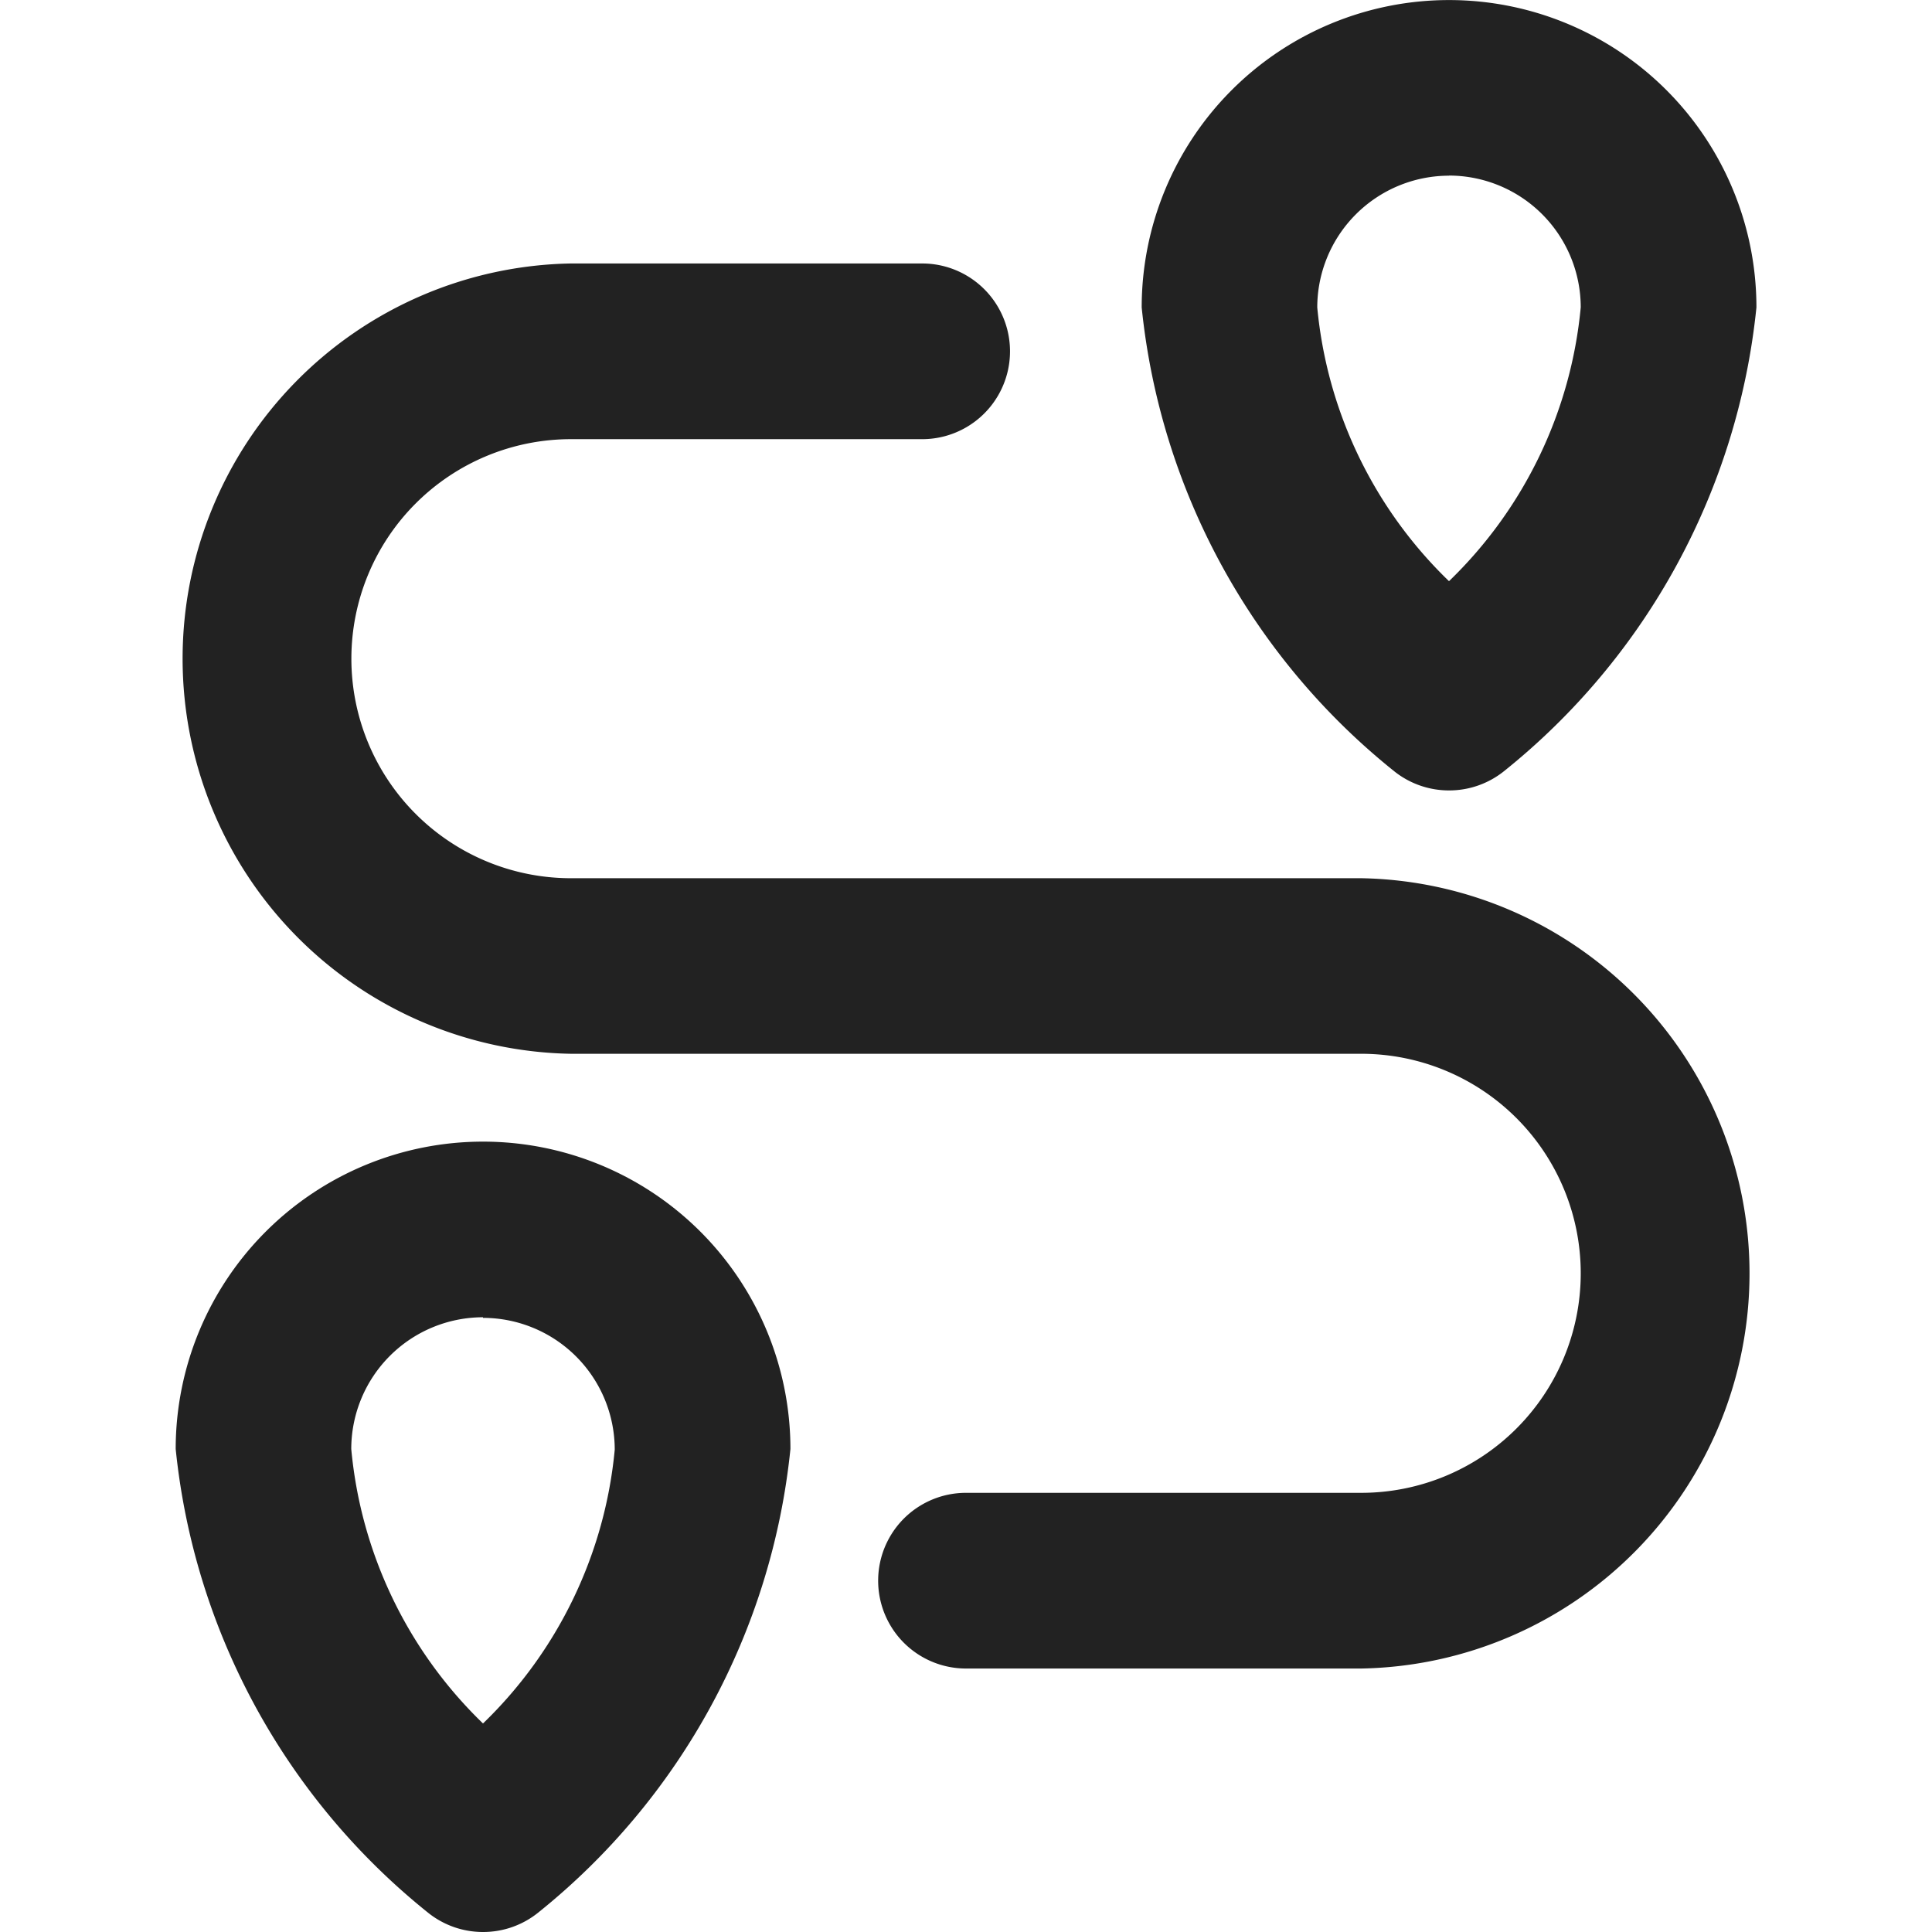 <svg xmlns="http://www.w3.org/2000/svg" xmlns:xlink="http://www.w3.org/1999/xlink" width="16" height="16" viewBox="0 0 16 16">
  <defs>
    <clipPath id="clip-path">
      <rect id="Rectangle_5380" data-name="Rectangle 5380" width="16" height="16" transform="translate(0 -0.5)" fill="#222" stroke="#707070" stroke-width="1"/>
    </clipPath>
  </defs>
  <g id="ic_track_order" transform="translate(0 0.5)" clip-path="url(#clip-path)">
    <g id="_101134092916352404764514_2_" data-name="101134092916352404764514 (2)" transform="translate(-0.727 -1.227)">
      <path id="Path_33378" data-name="Path 33378" d="M12.727,7.273a.726.726,0,0,1-.454-.159,5.655,5.655,0,0,1-2.091-3.841,2.545,2.545,0,0,1,5.091,0,5.655,5.655,0,0,1-2.091,3.841.726.726,0,0,1-.454.159Zm0-5.091a1.092,1.092,0,0,0-1.091,1.091A3.621,3.621,0,0,0,12.727,5.54a3.621,3.621,0,0,0,1.091-2.268,1.092,1.092,0,0,0-1.091-1.091Z" fill="#222"/>
      <path id="Path_33379" data-name="Path 33379" d="M4.727,16.727a.726.726,0,0,1-.454-.159,5.655,5.655,0,0,1-2.091-3.841,2.545,2.545,0,0,1,5.091,0,5.655,5.655,0,0,1-2.091,3.841.726.726,0,0,1-.454.159Zm0-5.091a1.092,1.092,0,0,0-1.091,1.091A3.621,3.621,0,0,0,4.727,15a3.621,3.621,0,0,0,1.091-2.268,1.092,1.092,0,0,0-1.091-1.091Z" fill="#222"/>
      <path id="Path_33380" data-name="Path 33380" d="M12,14.545H8.727a.727.727,0,1,1,0-1.455H12a1.818,1.818,0,0,0,0-3.636H5.455a3.273,3.273,0,0,1,0-6.545H8.364a.727.727,0,1,1,0,1.455H5.455A1.818,1.818,0,0,0,5.455,8H12a3.273,3.273,0,0,1,0,6.545Z" fill="#222"/>
    </g>
  </g>
</svg>

